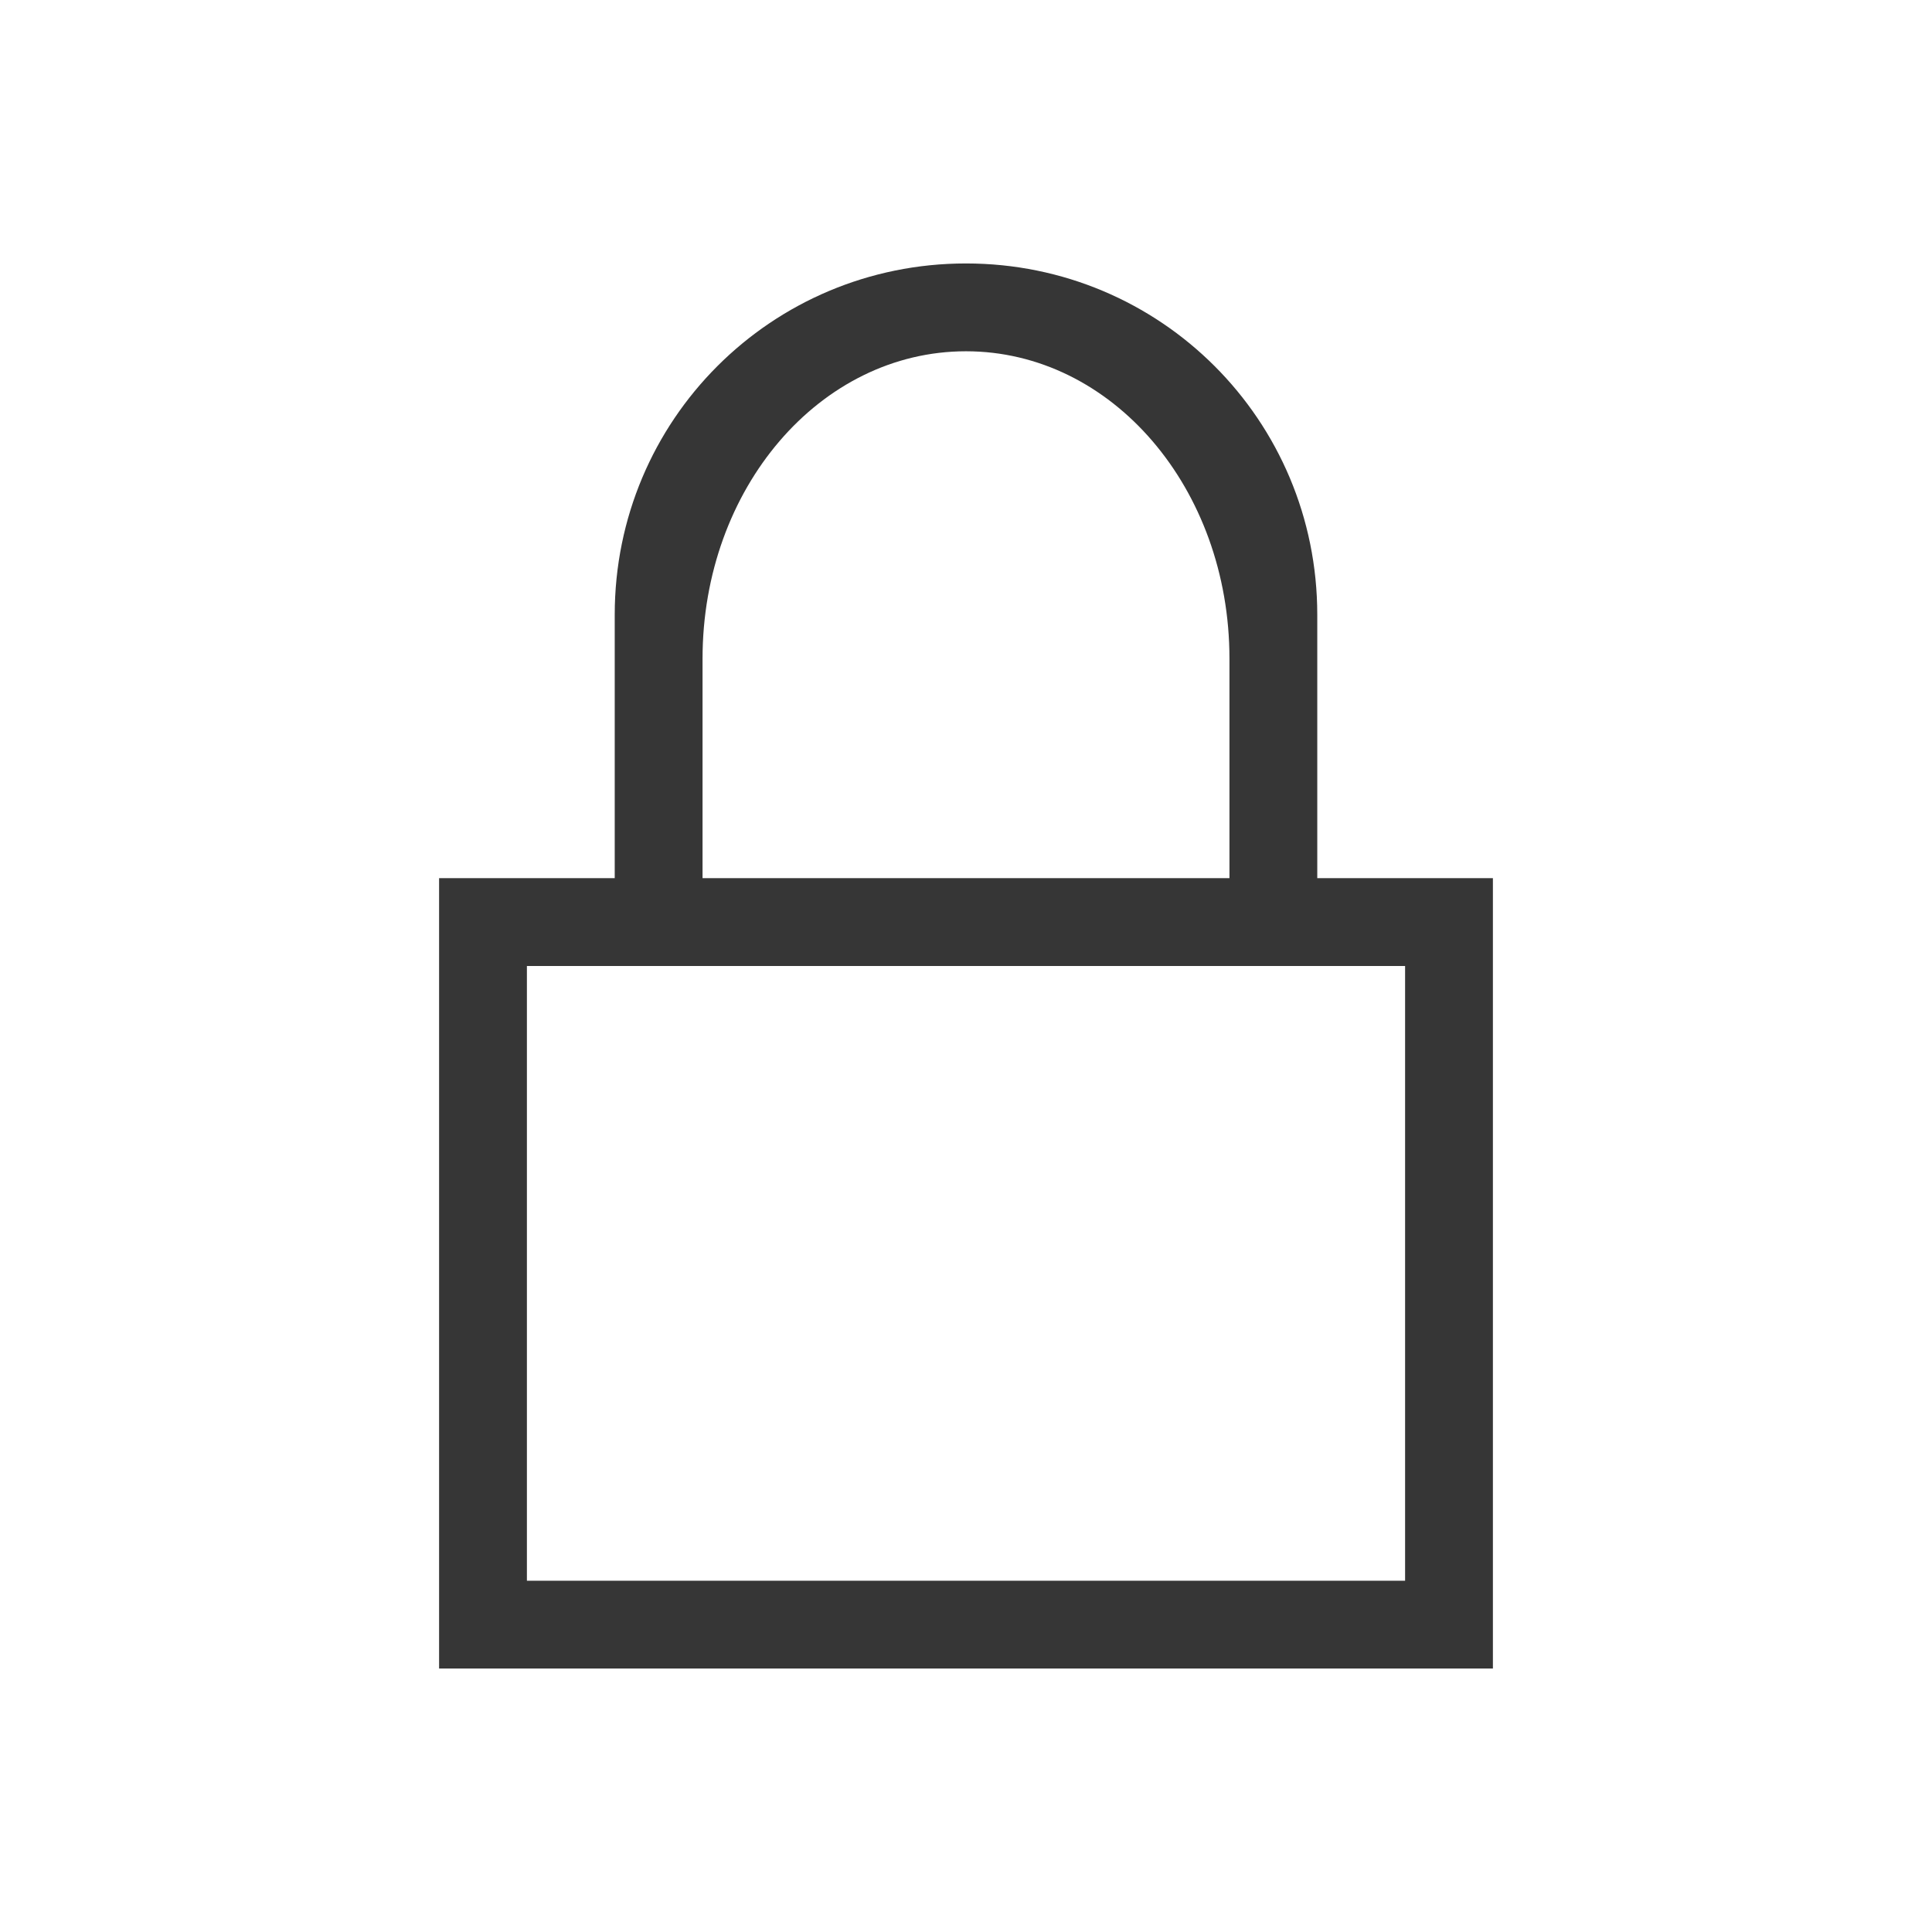 <?xml version="1.0" encoding="UTF-8"?>
<svg xmlns="http://www.w3.org/2000/svg" xmlns:xlink="http://www.w3.org/1999/xlink" xmlns:cc="http://creativecommons.org/ns#" xmlns:dc="http://purl.org/dc/elements/1.1/" xmlns:rdf="http://www.w3.org/1999/02/22-rdf-syntax-ns#" xmlns:inkscape="http://www.inkscape.org/namespaces/inkscape" xmlns:sodipodi="http://sodipodi.sourceforge.net/DTD/sodipodi-0.dtd" width="22" height="22">
    <style type="text/css" id="current-color-scheme">
      .ColorScheme-Text {
        color:#363636;
      }
      </style>
    <g id="kgpg">
    <path id="path1" d="M 11,3 C 8.784,3 7,4.784 7,7 l 0,3 -2,0 0,2 0,7 1,0 10,0 1,0 0,-9 -1,0 -1,0 0,-3 C 15,4.784 13.216,3 11,3 Z m 0,1 c 1.662,0 3,1.561 3,3.5 L 14,10 8,10 8,7.5 C 8,5.561 9.338,4 11,4 Z m -5,7 10,0 0,7 -10,0 z" style="fill:currentColor;fill-opacity:1;stroke:none" class="ColorScheme-Text"/>
    <rect y="0" x="0" height="22" width="22" id="rect1" style="fill:none;stroke:none"/>
  </g>
</svg>

